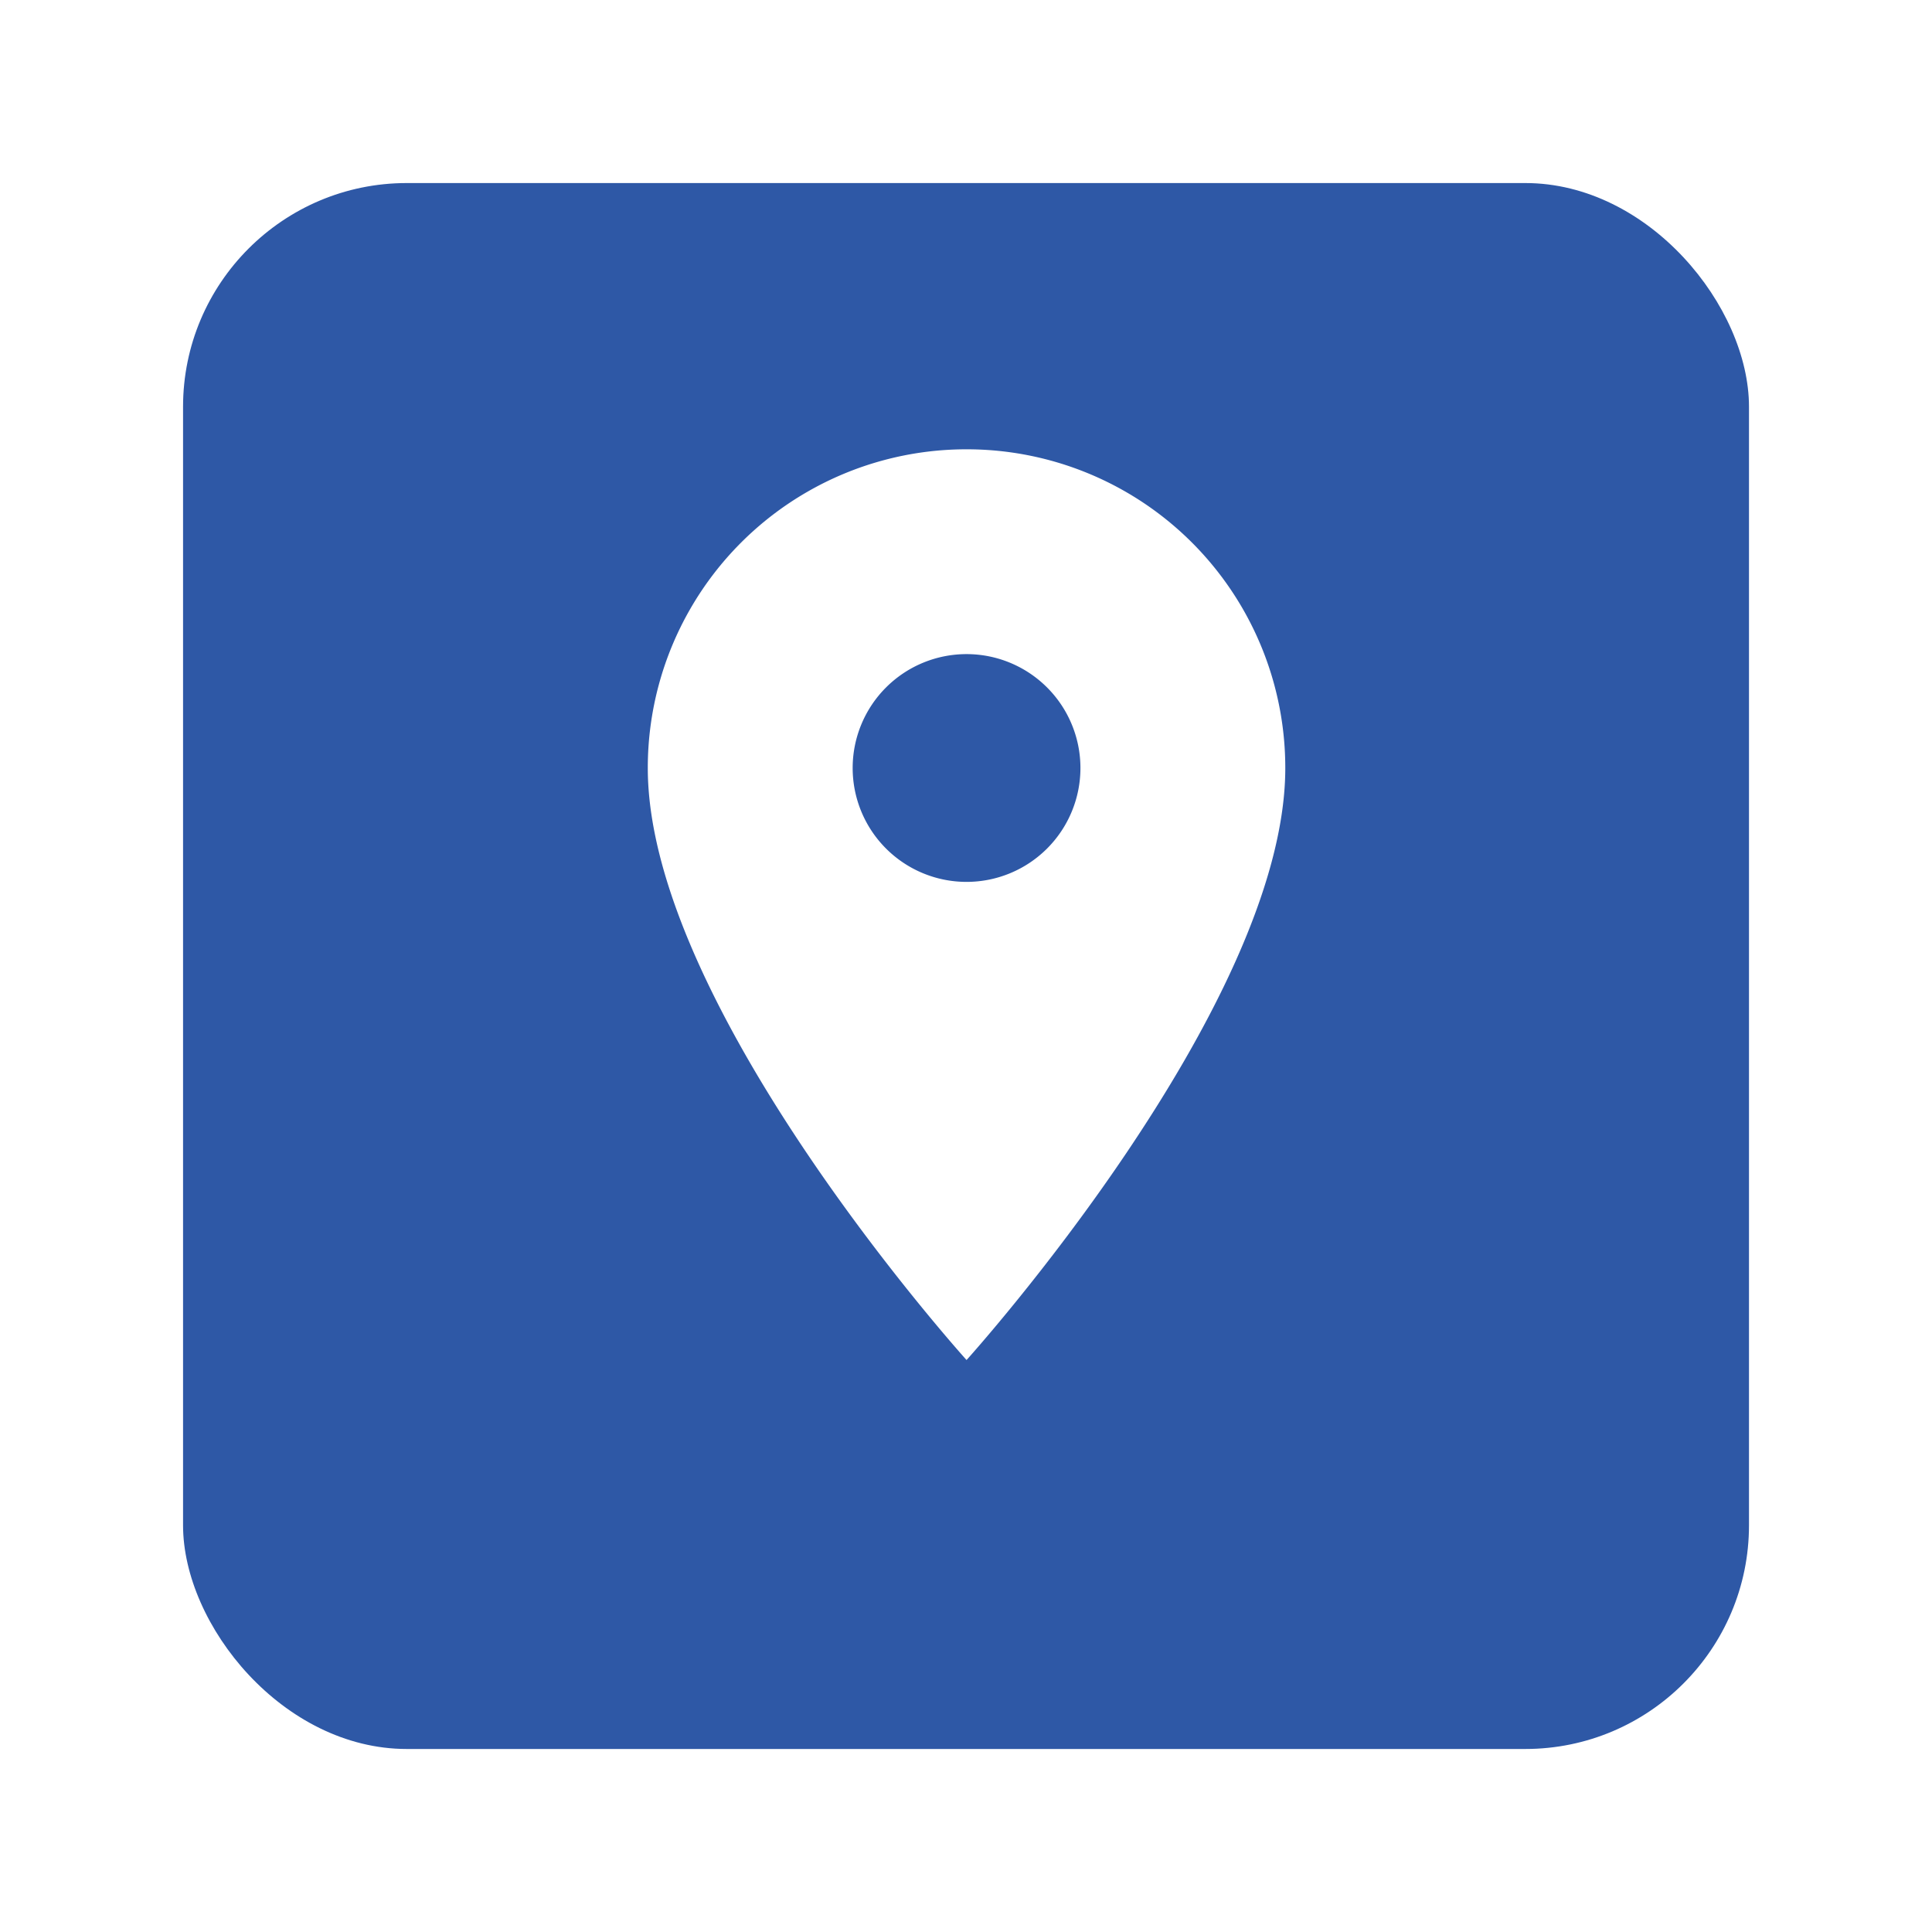 <svg xmlns="http://www.w3.org/2000/svg" xmlns:xlink="http://www.w3.org/1999/xlink" width="95" height="95" viewBox="0 0 95 95">
  <defs>
    <filter id="Rectangle_924" x="0" y="0" width="95" height="95" filterUnits="userSpaceOnUse">
      <feOffset dy="3" input="SourceAlpha"/>
      <feGaussianBlur stdDeviation="3" result="blur"/>
      <feFlood flood-opacity="0.161"/>
      <feComposite operator="in" in2="blur"/>
      <feComposite in="SourceGraphic"/>
    </filter>
  </defs>
  <g id="Group_2921" data-name="Group 2921" transform="translate(8.511 5.511)">
    <g transform="matrix(1, 0, 0, 1, -8.51, -5.51)" filter="url(#Rectangle_924)">
      <rect id="Rectangle_924-2" data-name="Rectangle 924" width="77" height="77" rx="11" transform="translate(9 6)" fill="#2e58a6"/>
    </g>
    <path id="Icon_material-location-on" data-name="Icon material-location-on" d="M23.174,3A15.662,15.662,0,0,0,7.5,18.674c0,11.755,15.674,29.108,15.674,29.108S38.847,30.429,38.847,18.674A15.662,15.662,0,0,0,23.174,3Zm0,21.271a5.6,5.6,0,1,1,5.6-5.6A5.6,5.6,0,0,1,23.174,24.271Z" transform="translate(15.842 13.582)" fill="#fff"/>
  </g>
</svg>
